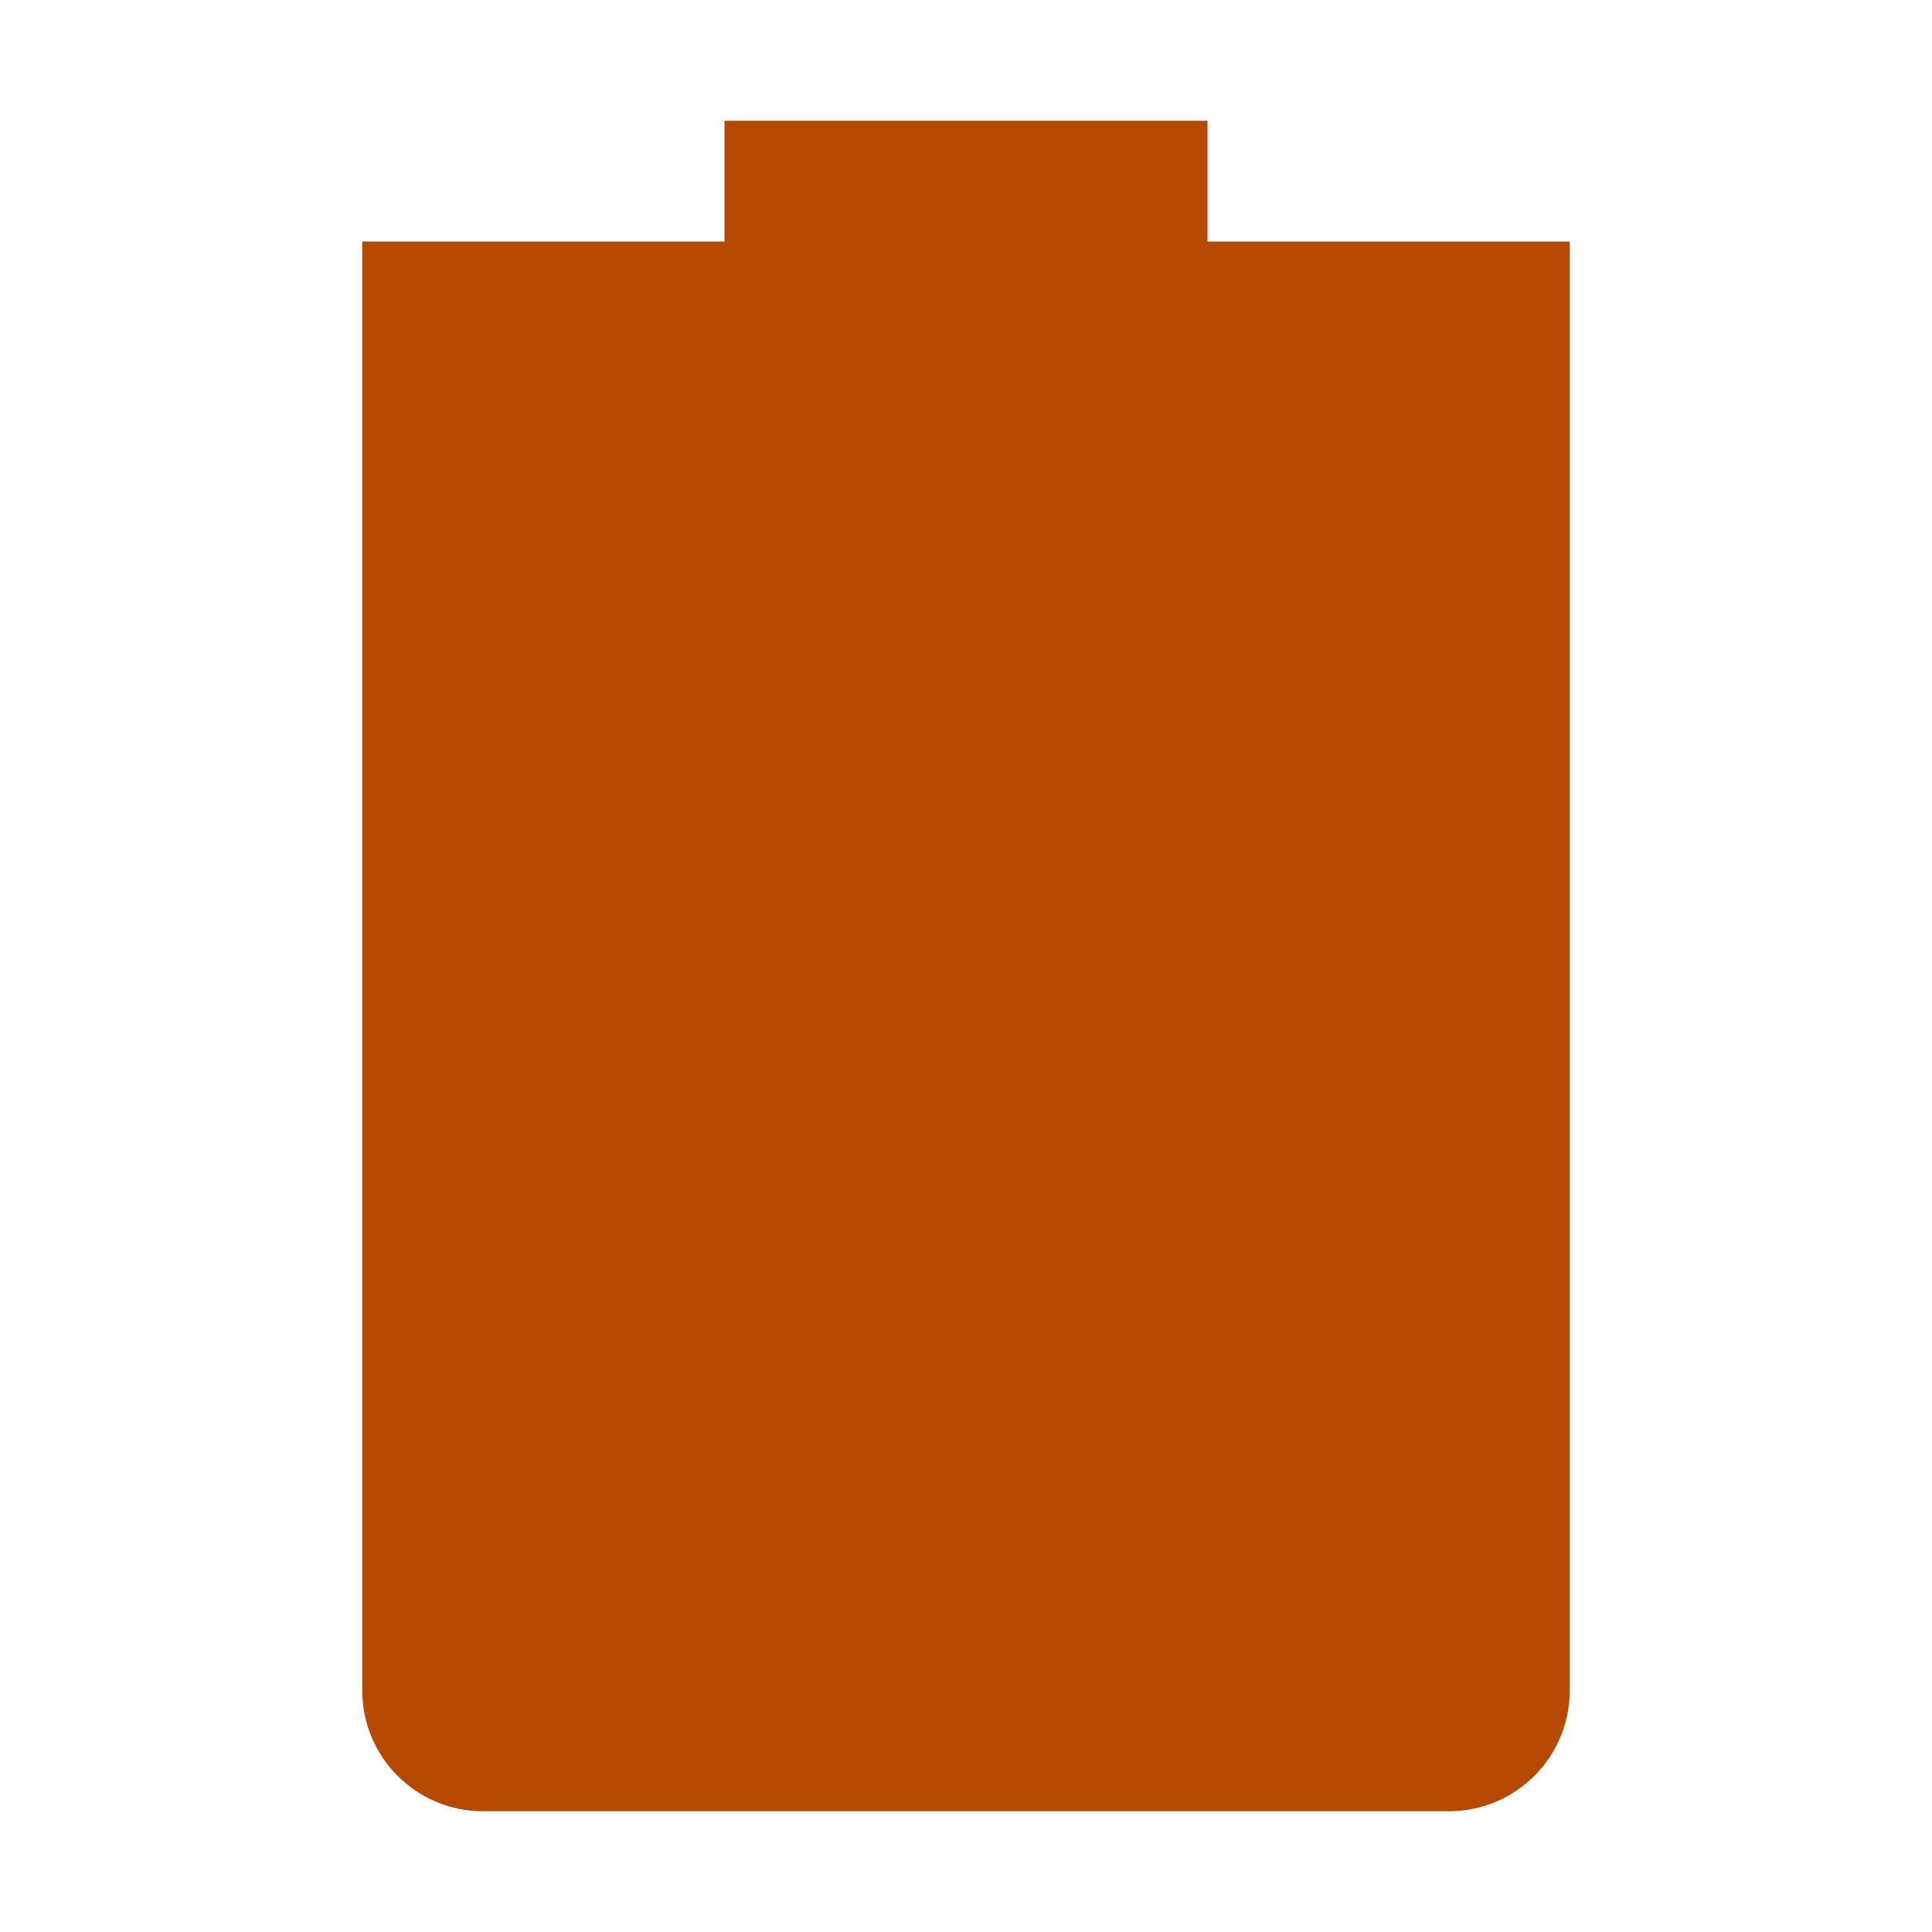 <svg xmlns="http://www.w3.org/2000/svg" width="16" height="16" version="1.1">
 <path style="fill:#b64903" d="M 6,1 V 2 H 3 V 14 C 3,14.55 3.446,15 4,15 H 12 C 12.554,15 13,14.55 13,14 V 2 H 10 V 1 Z"/>
</svg>
